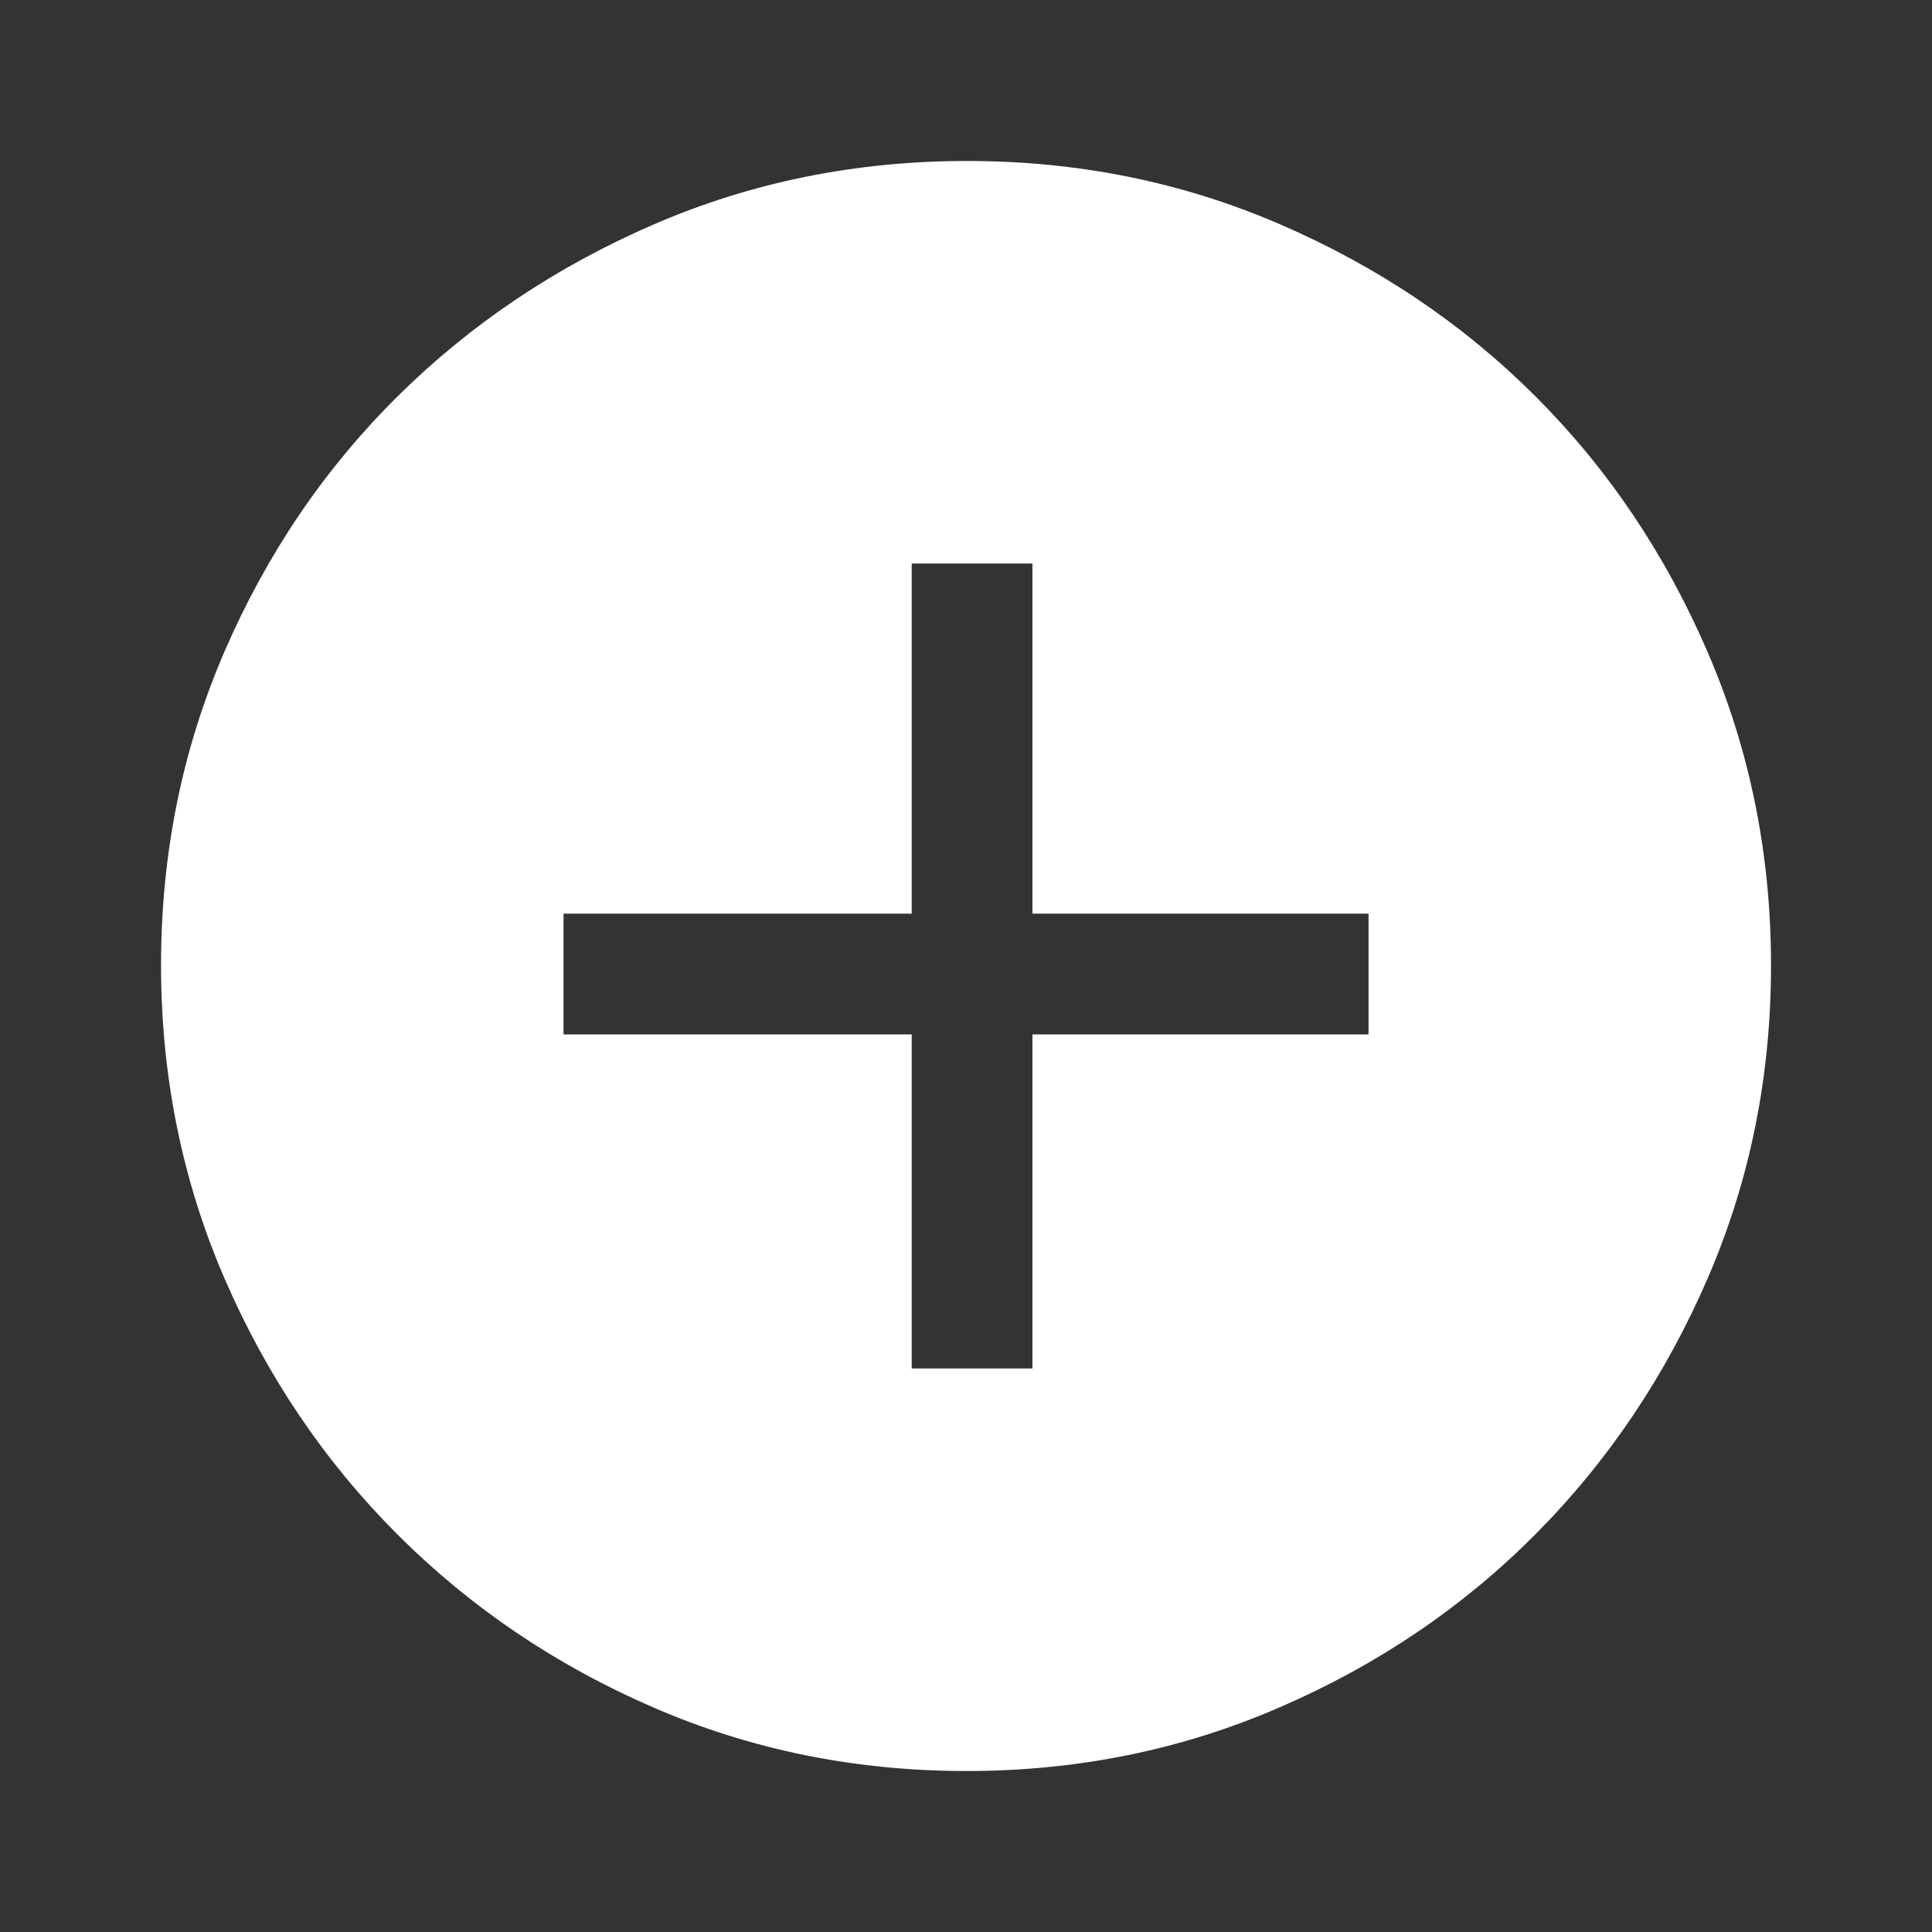 <svg width="31" height="31" viewBox="0 0 31 31" fill="none" xmlns="http://www.w3.org/2000/svg">
<rect x="0" y="0" width="31" height="31" fill="#333333" stroke="none"/>
<path d="M14.629 21.958H16.566V16.598H21.959V14.66H16.566V9.042H14.629V14.66H9.042V16.598H14.629V21.958ZM15.509 28.417C13.728 28.417 12.054 28.078 10.488 27.399C8.921 26.721 7.552 25.796 6.378 24.622C5.205 23.449 4.279 22.078 3.601 20.51C2.923 18.942 2.584 17.267 2.584 15.484C2.584 13.701 2.923 12.025 3.601 10.457C4.279 8.889 5.205 7.524 6.378 6.361C7.552 5.199 8.922 4.279 10.49 3.601C12.058 2.922 13.734 2.583 15.517 2.583C17.3 2.583 18.975 2.922 20.543 3.601C22.111 4.279 23.477 5.199 24.639 6.361C25.802 7.524 26.722 8.891 27.4 10.463C28.078 12.034 28.417 13.71 28.417 15.491C28.417 17.273 28.078 18.946 27.4 20.513C26.722 22.079 25.802 23.447 24.639 24.616C23.477 25.786 22.11 26.712 20.538 27.393C18.967 28.076 17.29 28.417 15.509 28.417Z" fill="white"/>
</svg>
